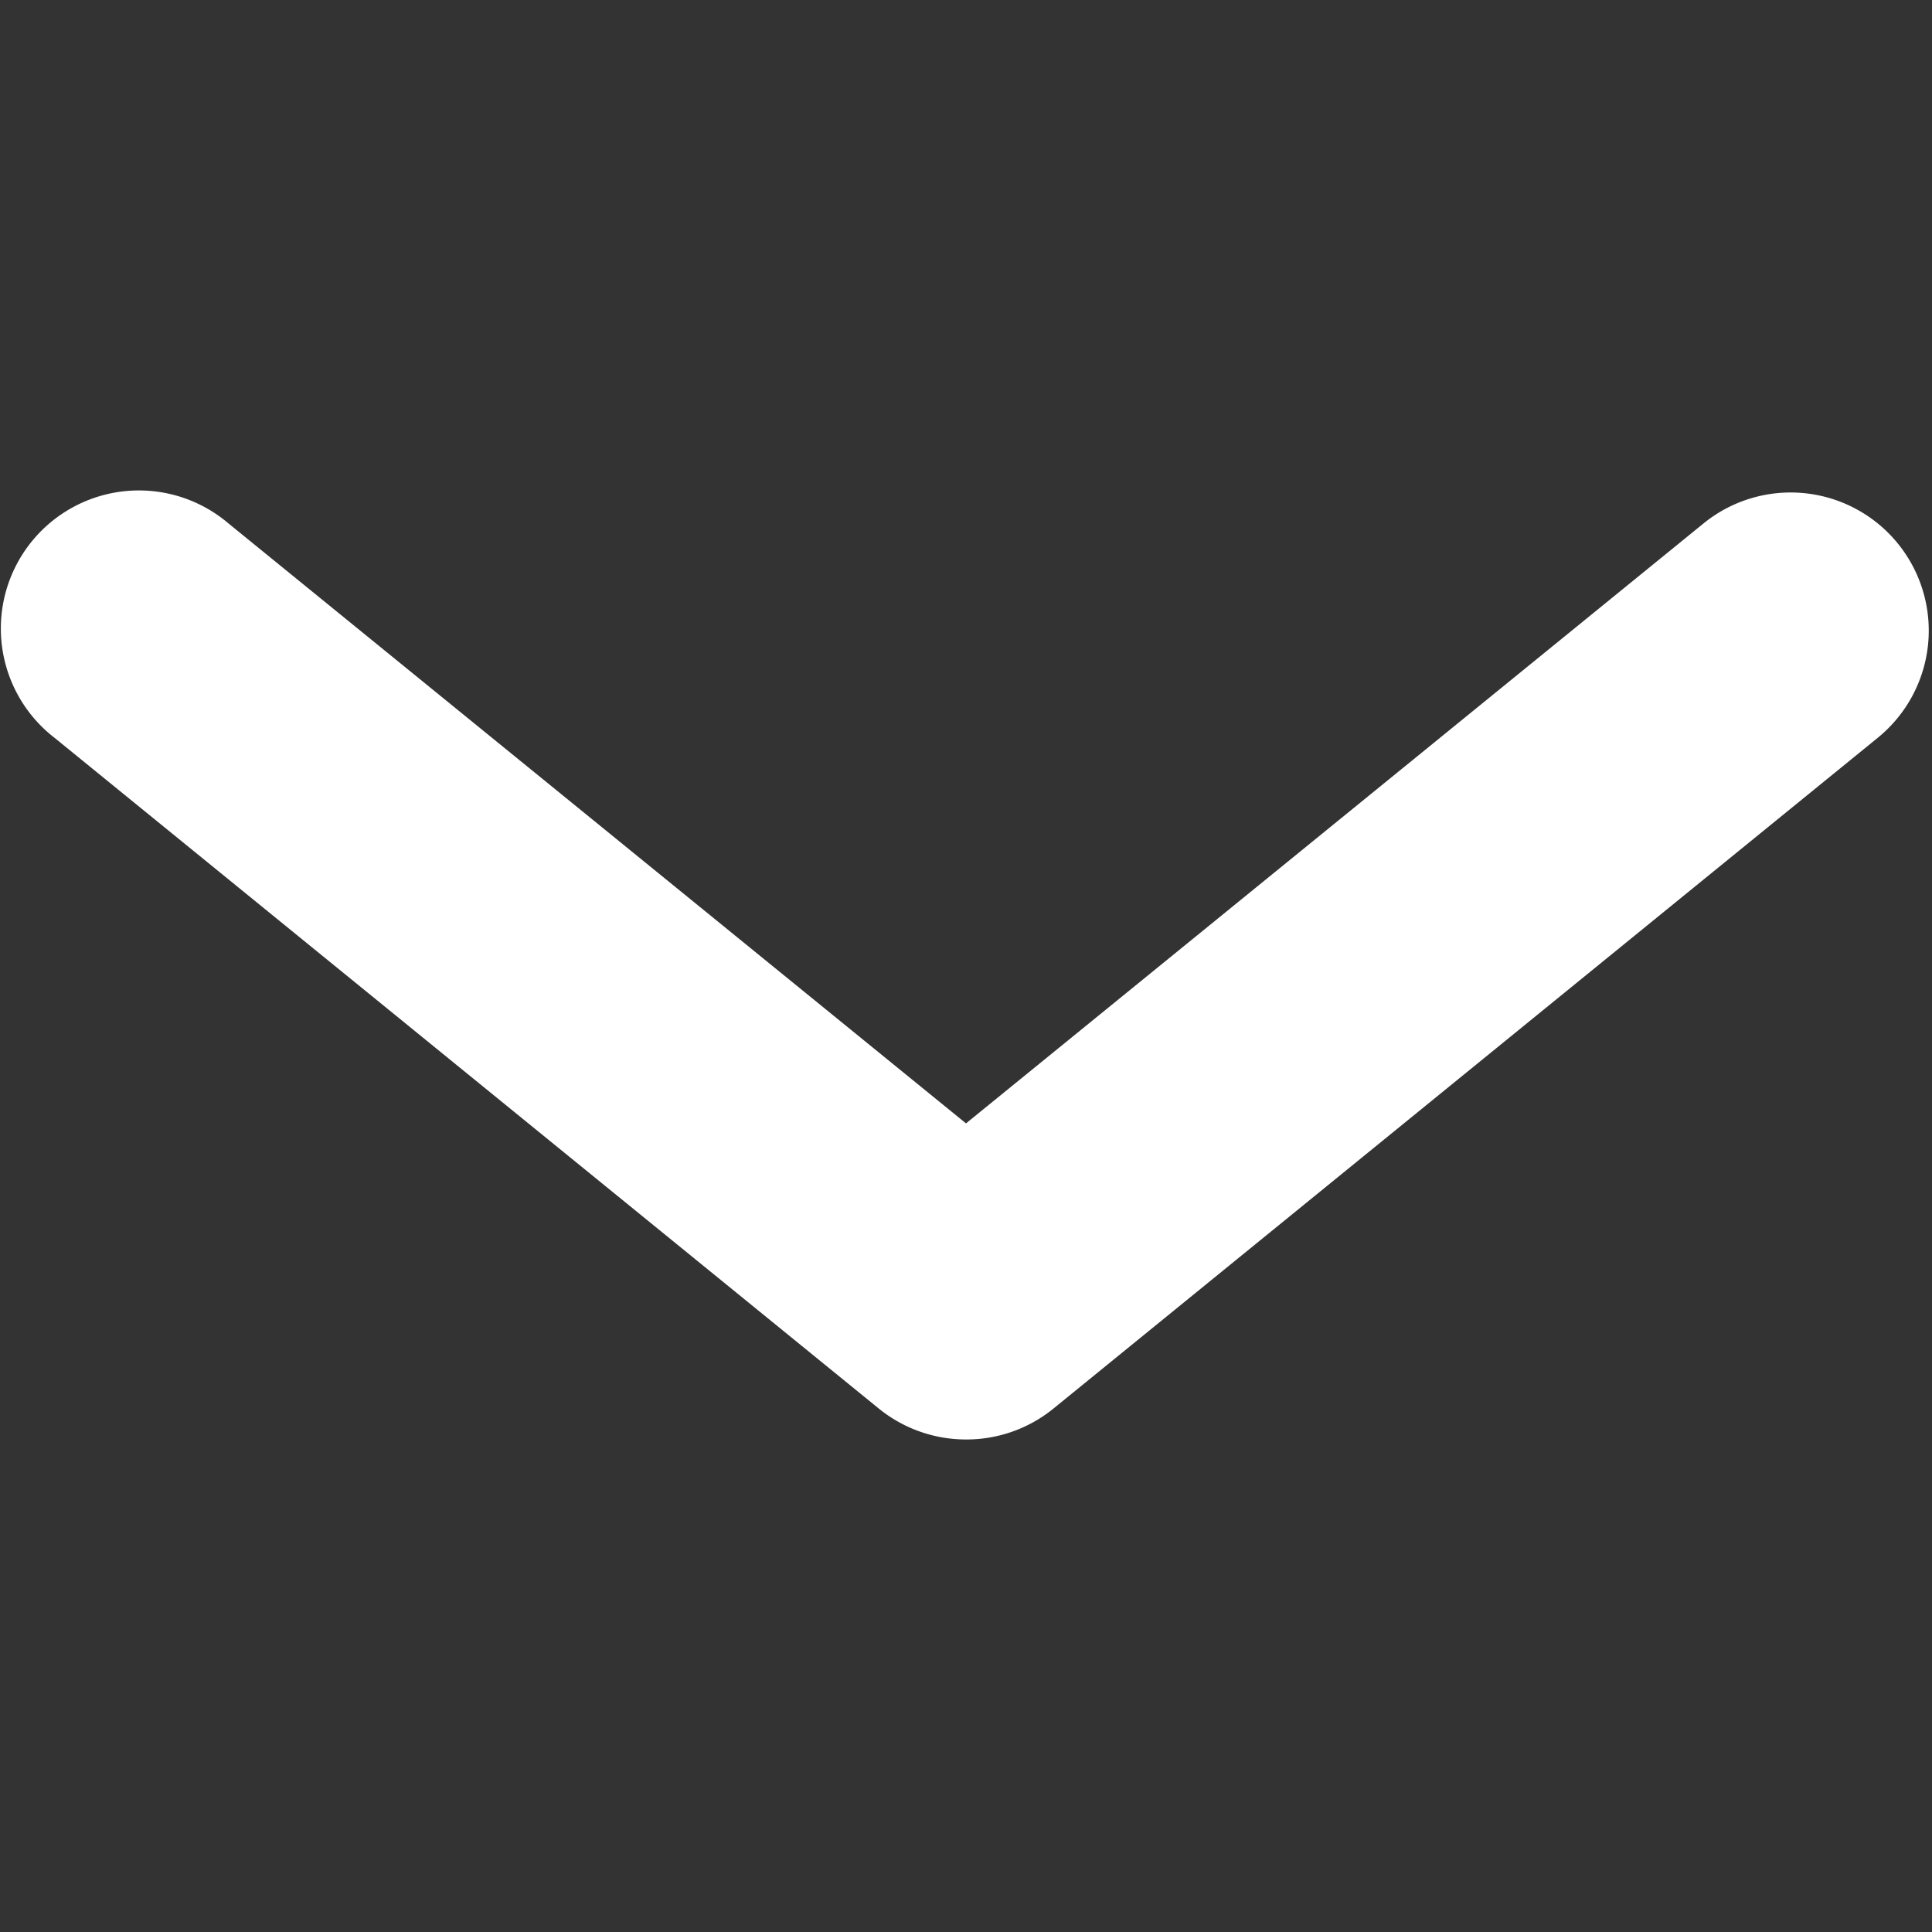<svg id="Layer_1" data-name="Layer 1" xmlns="http://www.w3.org/2000/svg" viewBox="0 0 150 150"><rect x="0" y="0" width="150" height="150" fill="#333333" stroke="none"/><defs><style>.cls-1{fill:#fff;}</style></defs><title>scroll</title><path class="cls-1" d="M75,111.76a10.74,10.74,0,0,1-6.77-2.4l-64-52.08A10.72,10.72,0,1,1,17.74,40.64L75,87.22l57.26-46.58a10.72,10.72,0,1,1,13.53,16.64l-64,52.08A10.69,10.69,0,0,1,75,111.76Z"/></svg>